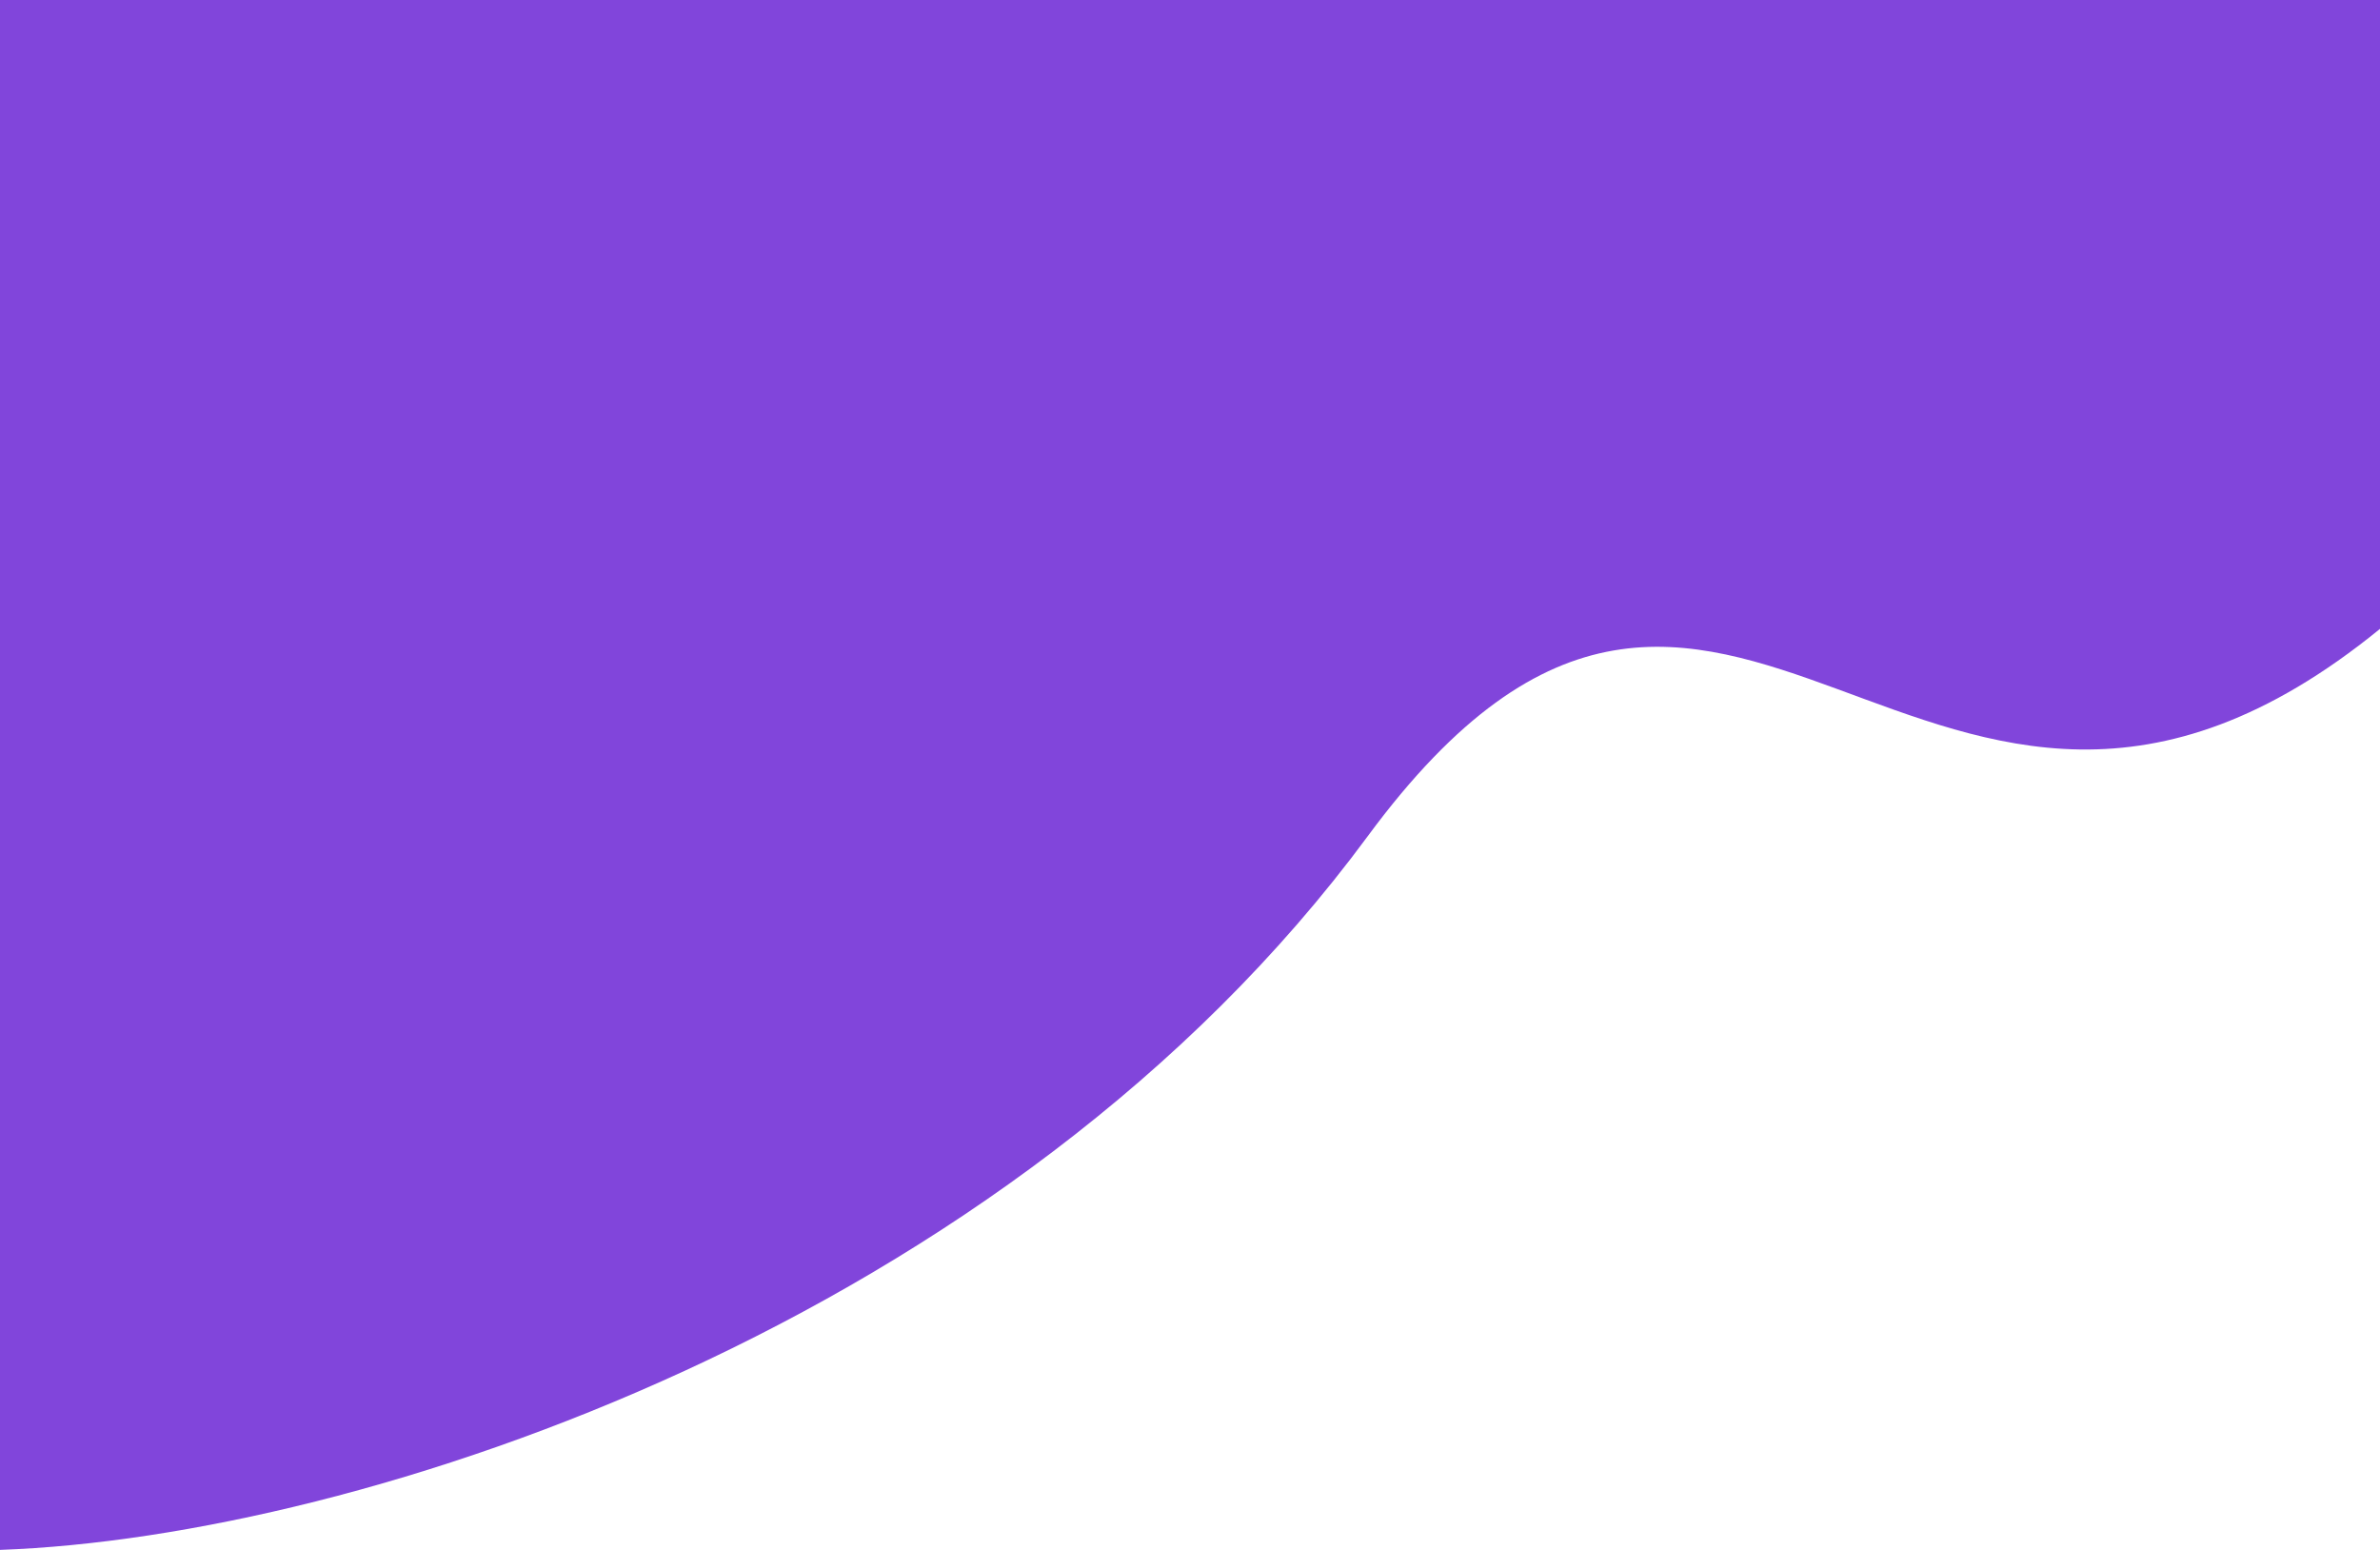 <svg width="100%" height="254" viewBox="0 0 390 254" fill="none" xmlns="http://www.w3.org/2000/svg">
<path d="M224.138 136.993C282.988 57.211 315.317 163.907 390 103.038V-1.342H0V253.95C59.272 251.854 165.313 216.742 224.138 136.993Z" fill="#8145DB"/>
</svg>
